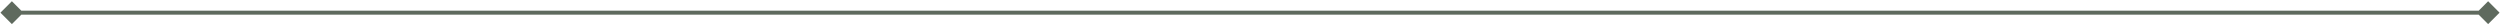 <svg width="1262" height="13" viewBox="0 0 1262 13" fill="none" xmlns="http://www.w3.org/2000/svg">
<path opacity="0.7" d="M0.226 6.397L6 12.171L11.774 6.397L6 0.624L0.226 6.397ZM1261.77 6.397L1256 0.624L1250.23 6.397L1256 12.171L1261.77 6.397ZM6 7.397H1256V5.397H6V7.397Z" fill="#1C2B1A"/>
</svg>
